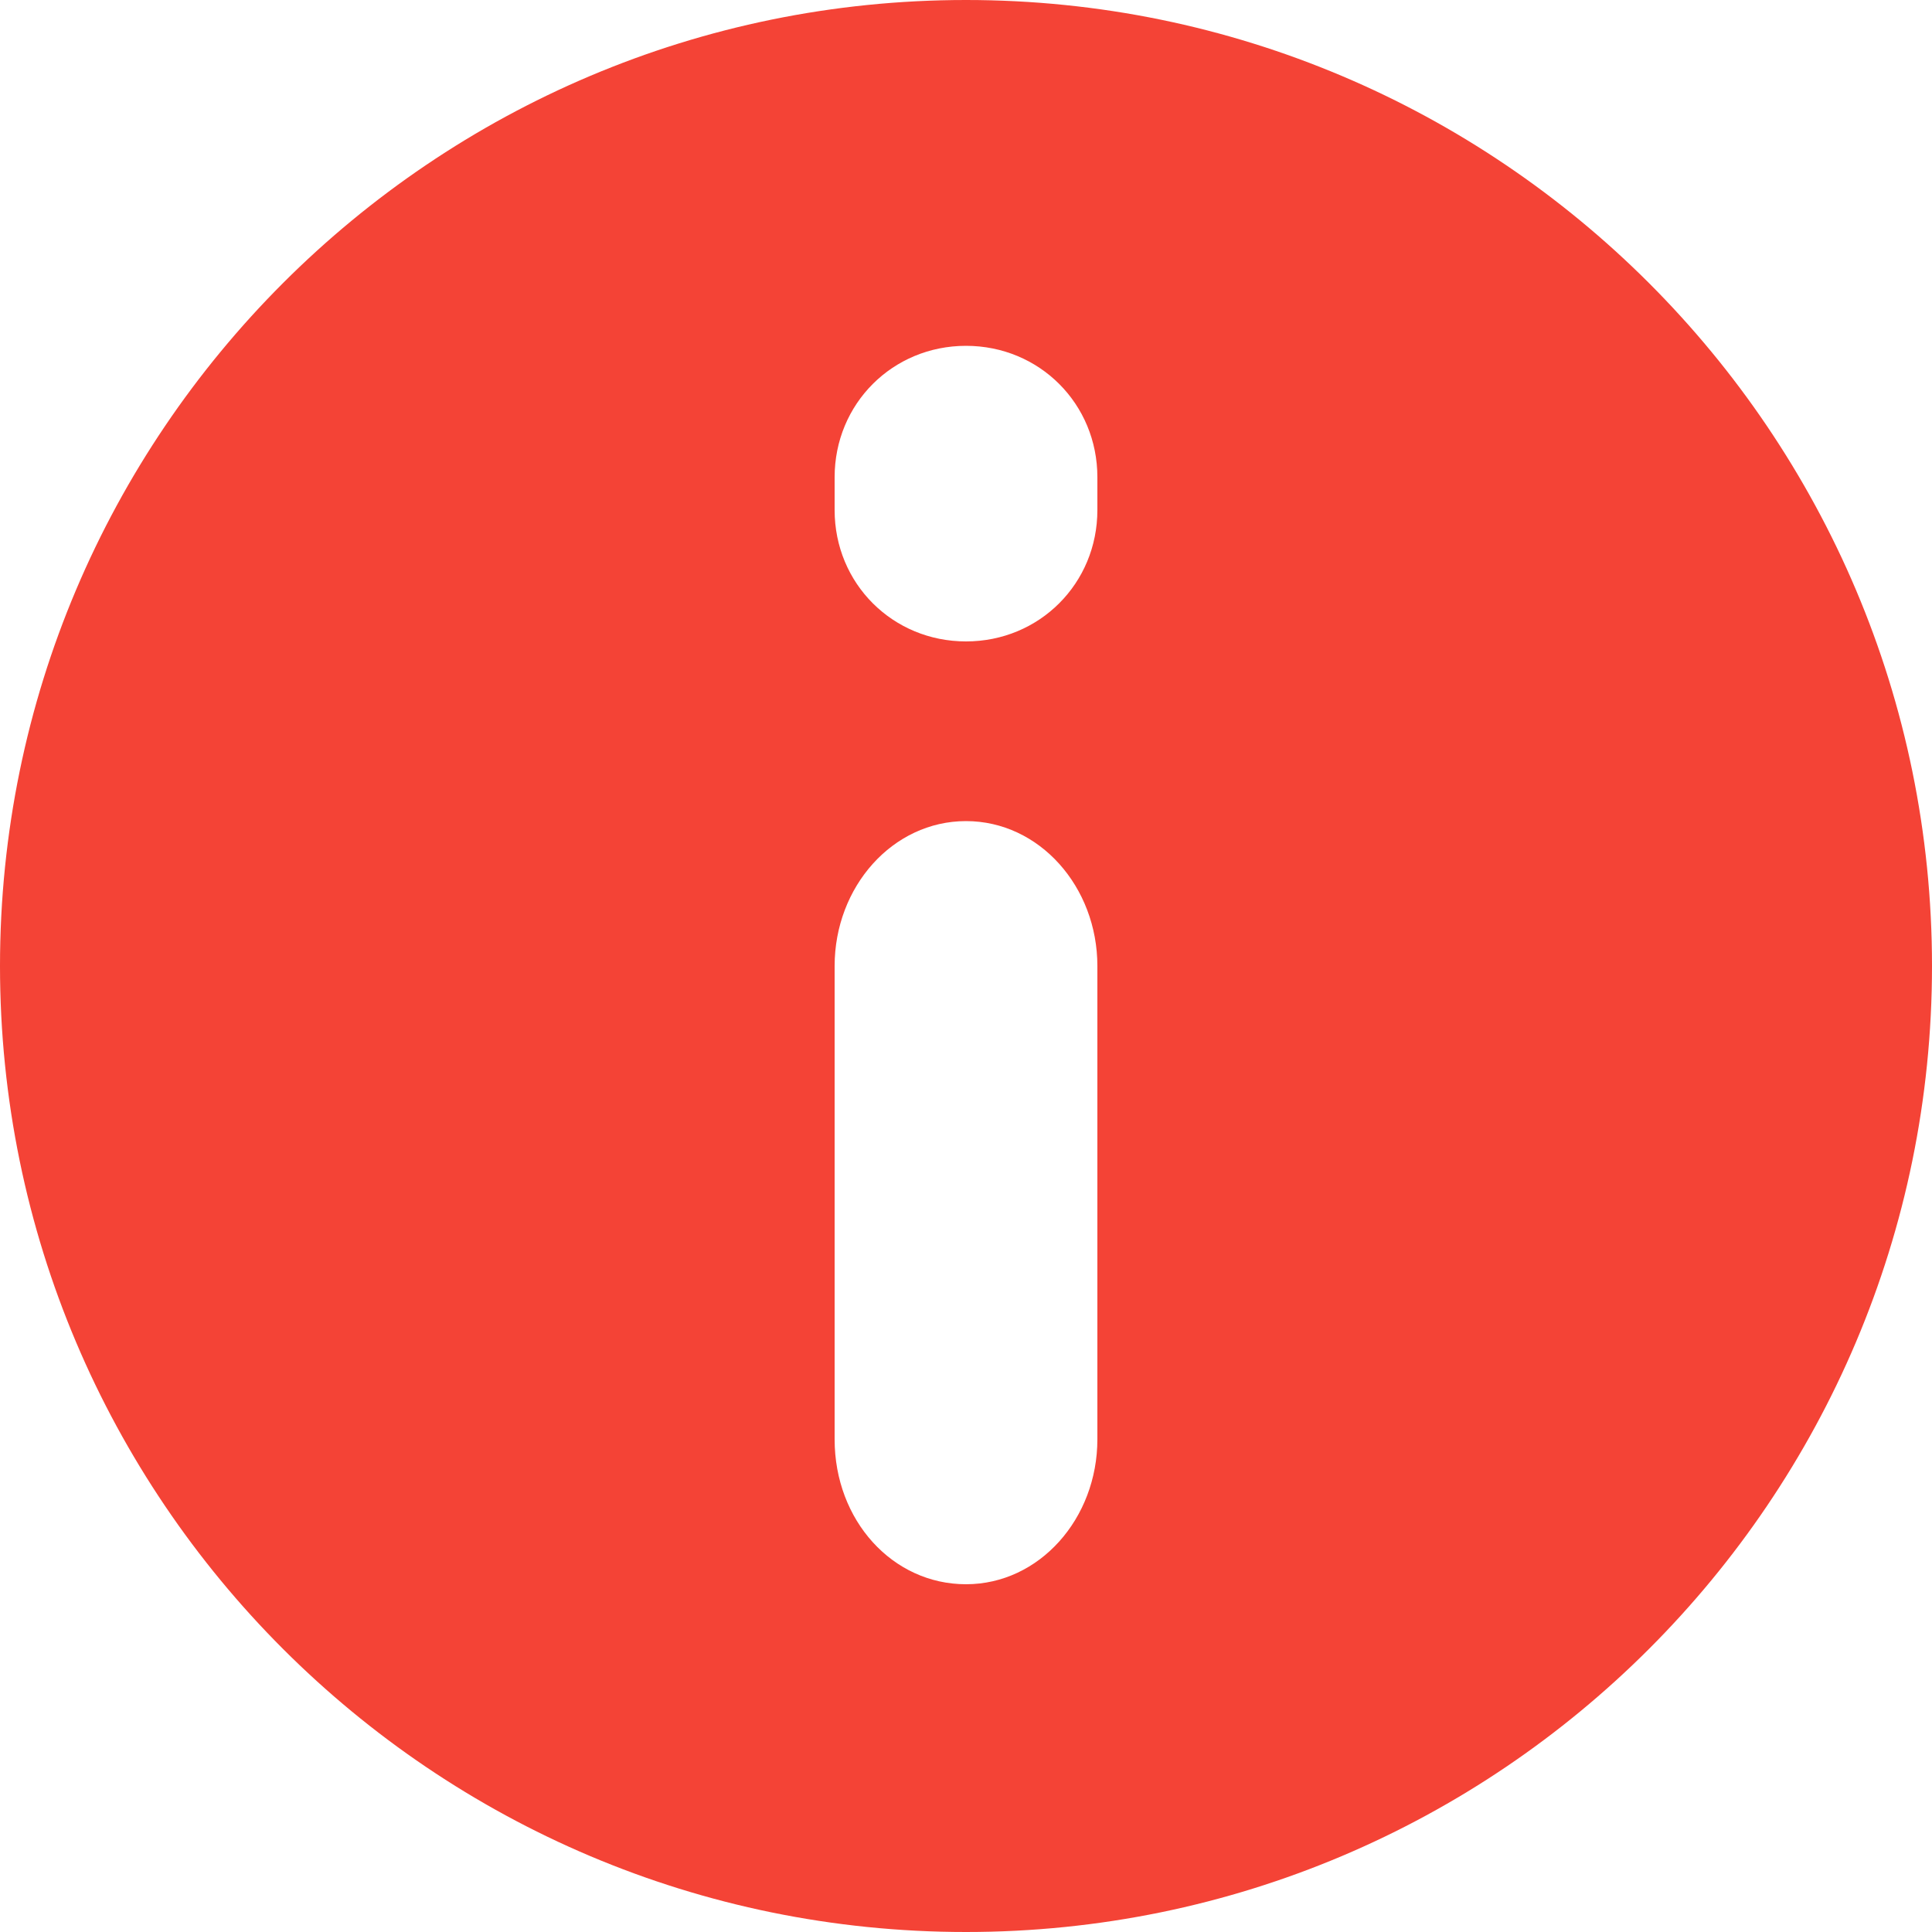 <?xml version="1.0" encoding="utf-8"?>
<!-- Generator: Adobe Illustrator 23.1.0, SVG Export Plug-In . SVG Version: 6.00 Build 0)  -->
<svg version="1.1" id="Layer_1" xmlns="http://www.w3.org/2000/svg" xmlns:xlink="http://www.w3.org/1999/xlink" x="0px" y="0px"
	 viewBox="0 0 100 100" style="enable-background:new 0 0 100 100;" xml:space="preserve">
<style type="text/css">
	.st0{fill:#F44336;}
</style>
<title>Info</title>
<path class="st0" d="M50,0C22.4,0,0,22.4,0,50s22.4,50,50,50s50-22.4,50-50S77.6,0,50,0z M56.8,74.5c0,4.1-3,7.5-6.8,7.5
	s-6.8-3.3-6.8-7.5V50c0-4.1,3-7.5,6.8-7.5s6.8,3.4,6.8,7.5V74.5z M56.8,26.4c0,3.8-3,6.8-6.8,6.8s-6.8-3-6.8-6.8v-1.7
	c0-3.8,3-6.8,6.8-6.8s6.8,3,6.8,6.8V26.4z"/>
</svg>
